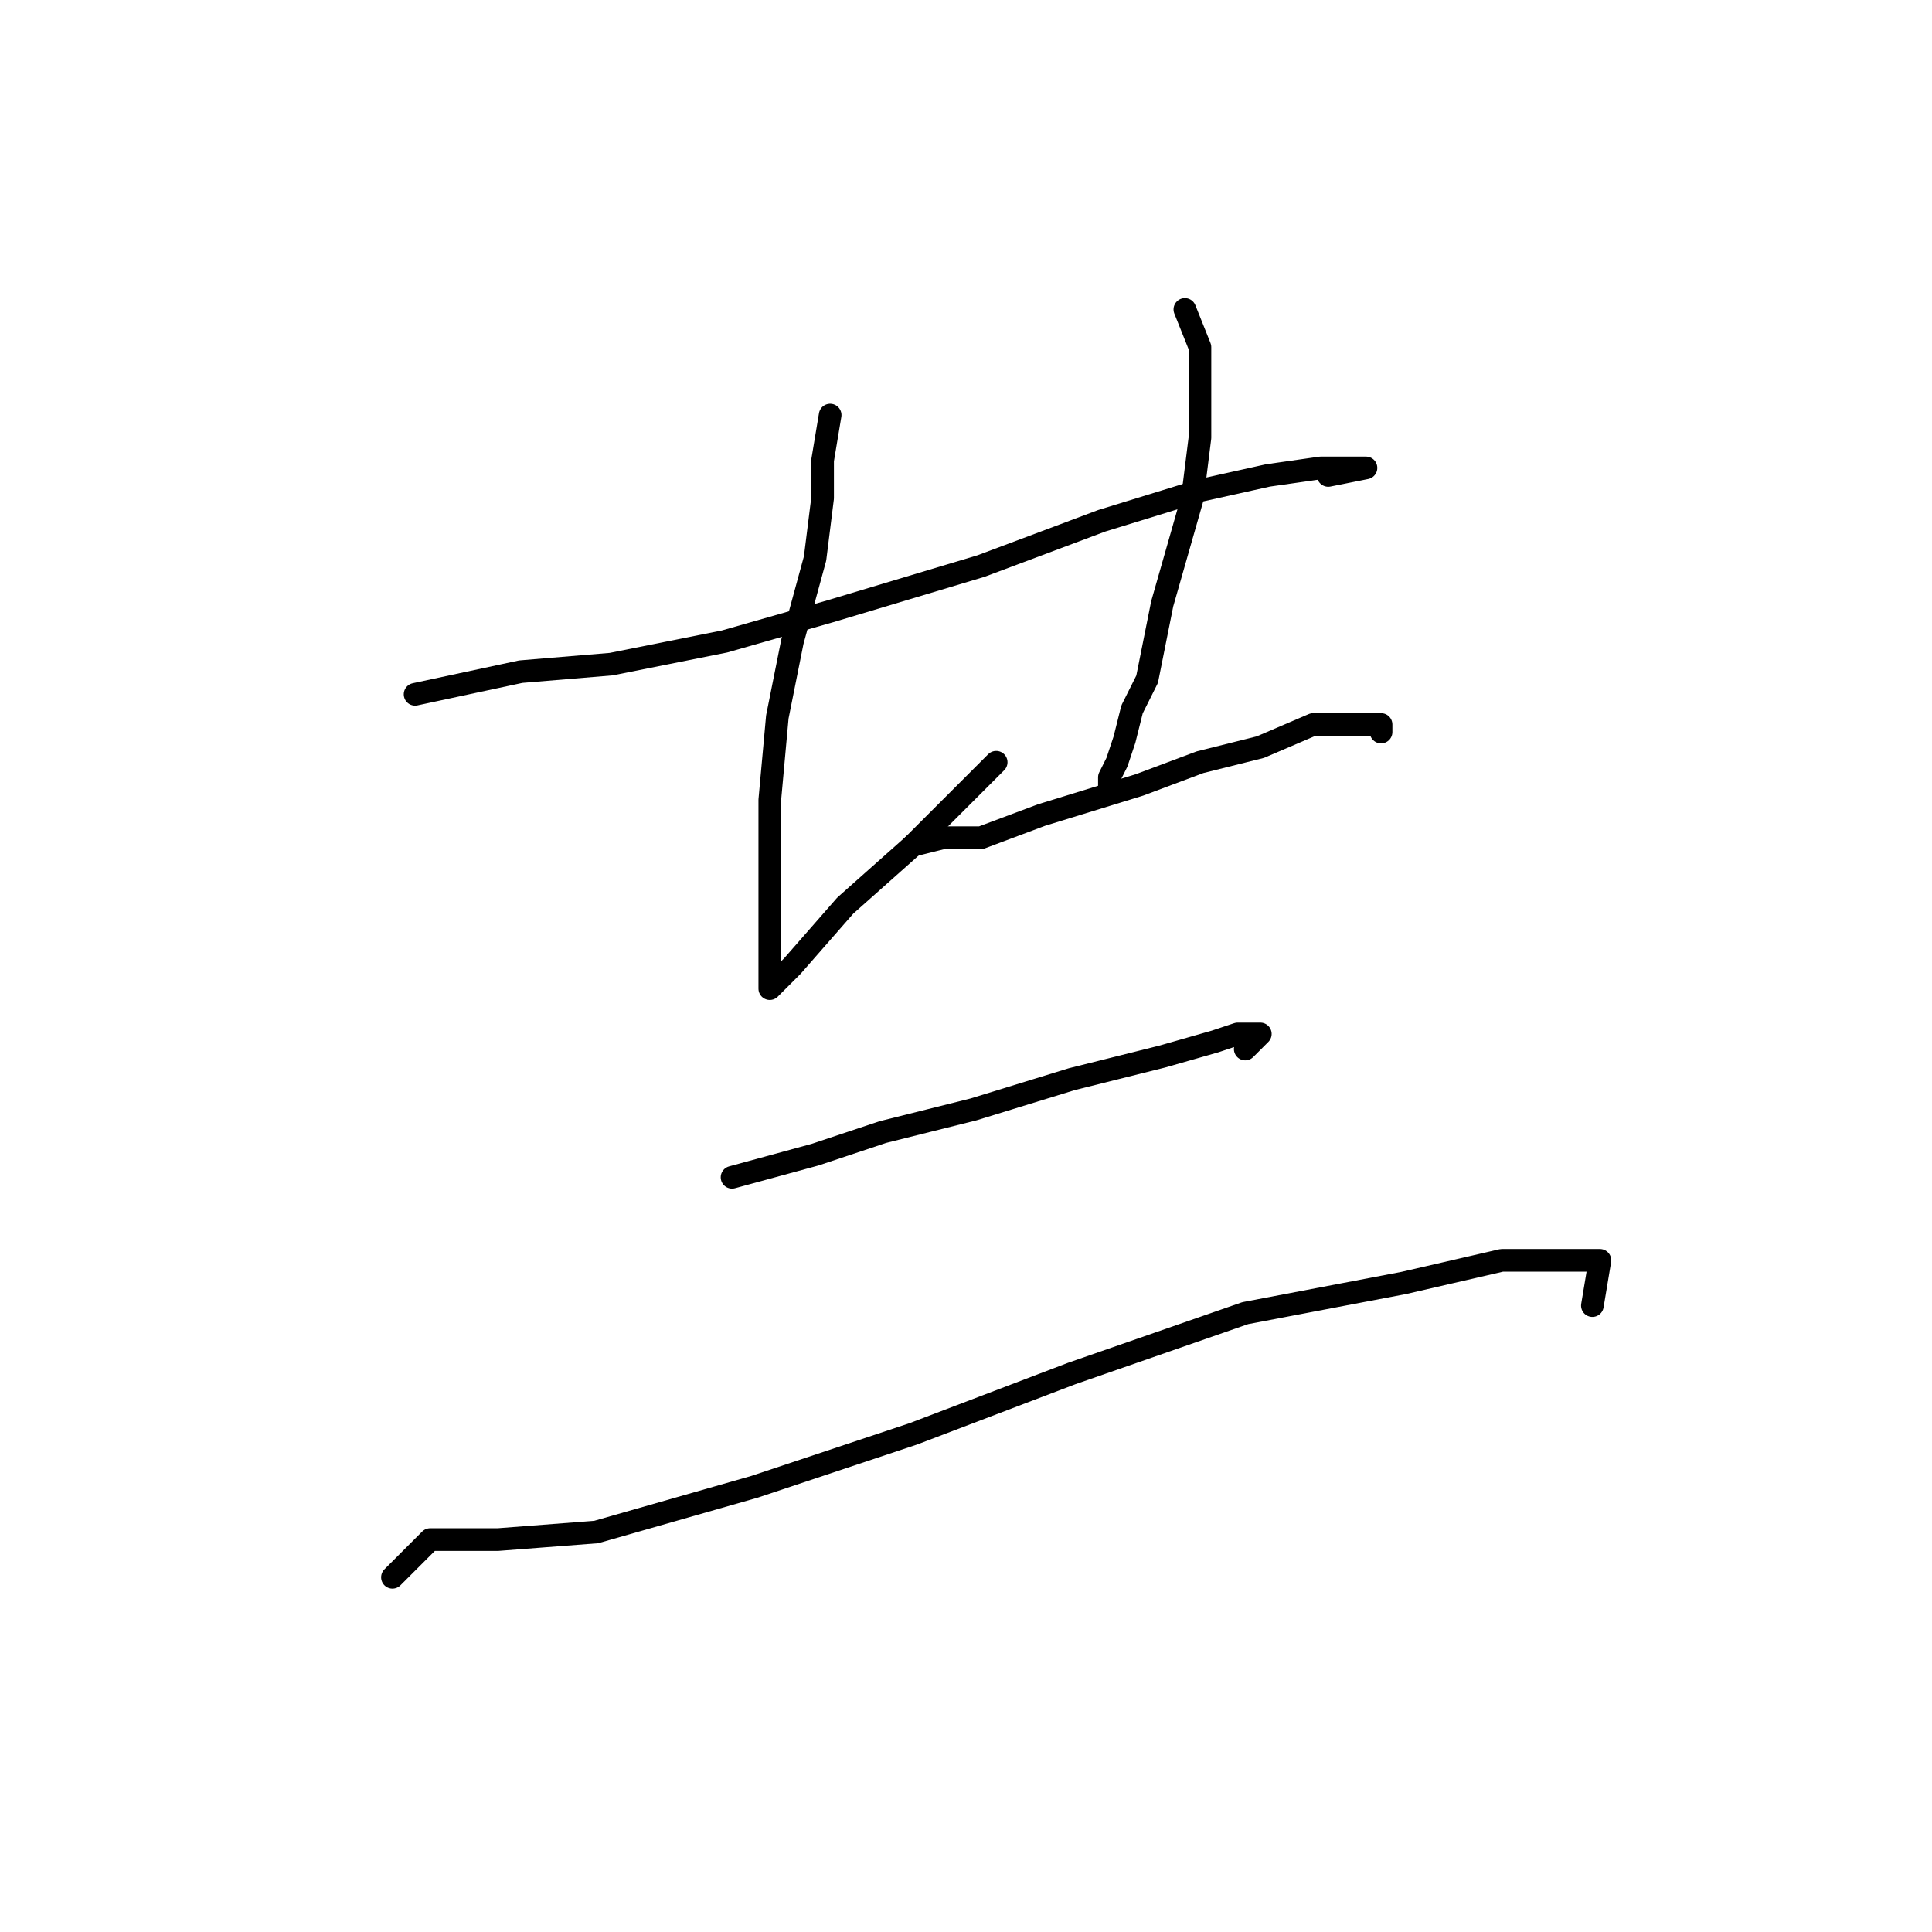 <?xml version="1.0" standalone="no"?>
    <svg width="256" height="256" xmlns="http://www.w3.org/2000/svg" version="1.1">
    <polyline stroke="black" stroke-width="3" stroke-linecap="round" fill="transparent" stroke-linejoin="round" points="55 92 69 89 81 88 96 85 110 81 130 75 146 69 159 65 168 63 175 62 179 62 181 62 176 63 176 63 " />
        <polyline stroke="black" stroke-width="3" stroke-linecap="round" fill="transparent" stroke-linejoin="round" points="110 55 109 61 109 66 108 74 105 85 103 95 102 106 102 114 102 119 102 124 102 128 102 129 102 130 102 131 105 128 112 120 121 112 127 106 132 101 132 101 " />
        <polyline stroke="black" stroke-width="3" stroke-linecap="round" fill="transparent" stroke-linejoin="round" points="157 41 159 46 159 51 159 58 158 66 156 73 154 80 153 85 152 90 150 94 149 98 148 101 147 103 147 105 147 105 " />
        <polyline stroke="black" stroke-width="3" stroke-linecap="round" fill="transparent" stroke-linejoin="round" points="121 112 125 111 130 111 138 108 151 104 159 101 167 99 174 96 179 96 182 96 183 96 183 97 183 97 " />
        <polyline stroke="black" stroke-width="3" stroke-linecap="round" fill="transparent" stroke-linejoin="round" points="97 156 108 153 117 150 129 147 142 143 154 140 161 138 164 137 166 137 167 137 165 139 165 139 " />
        <polyline stroke="black" stroke-width="3" stroke-linecap="round" fill="transparent" stroke-linejoin="round" points="52 209 57 204 66 204 79 203 100 197 121 190 142 182 165 174 186 170 199 167 207 167 212 167 211 173 211 173 " />
        </svg>